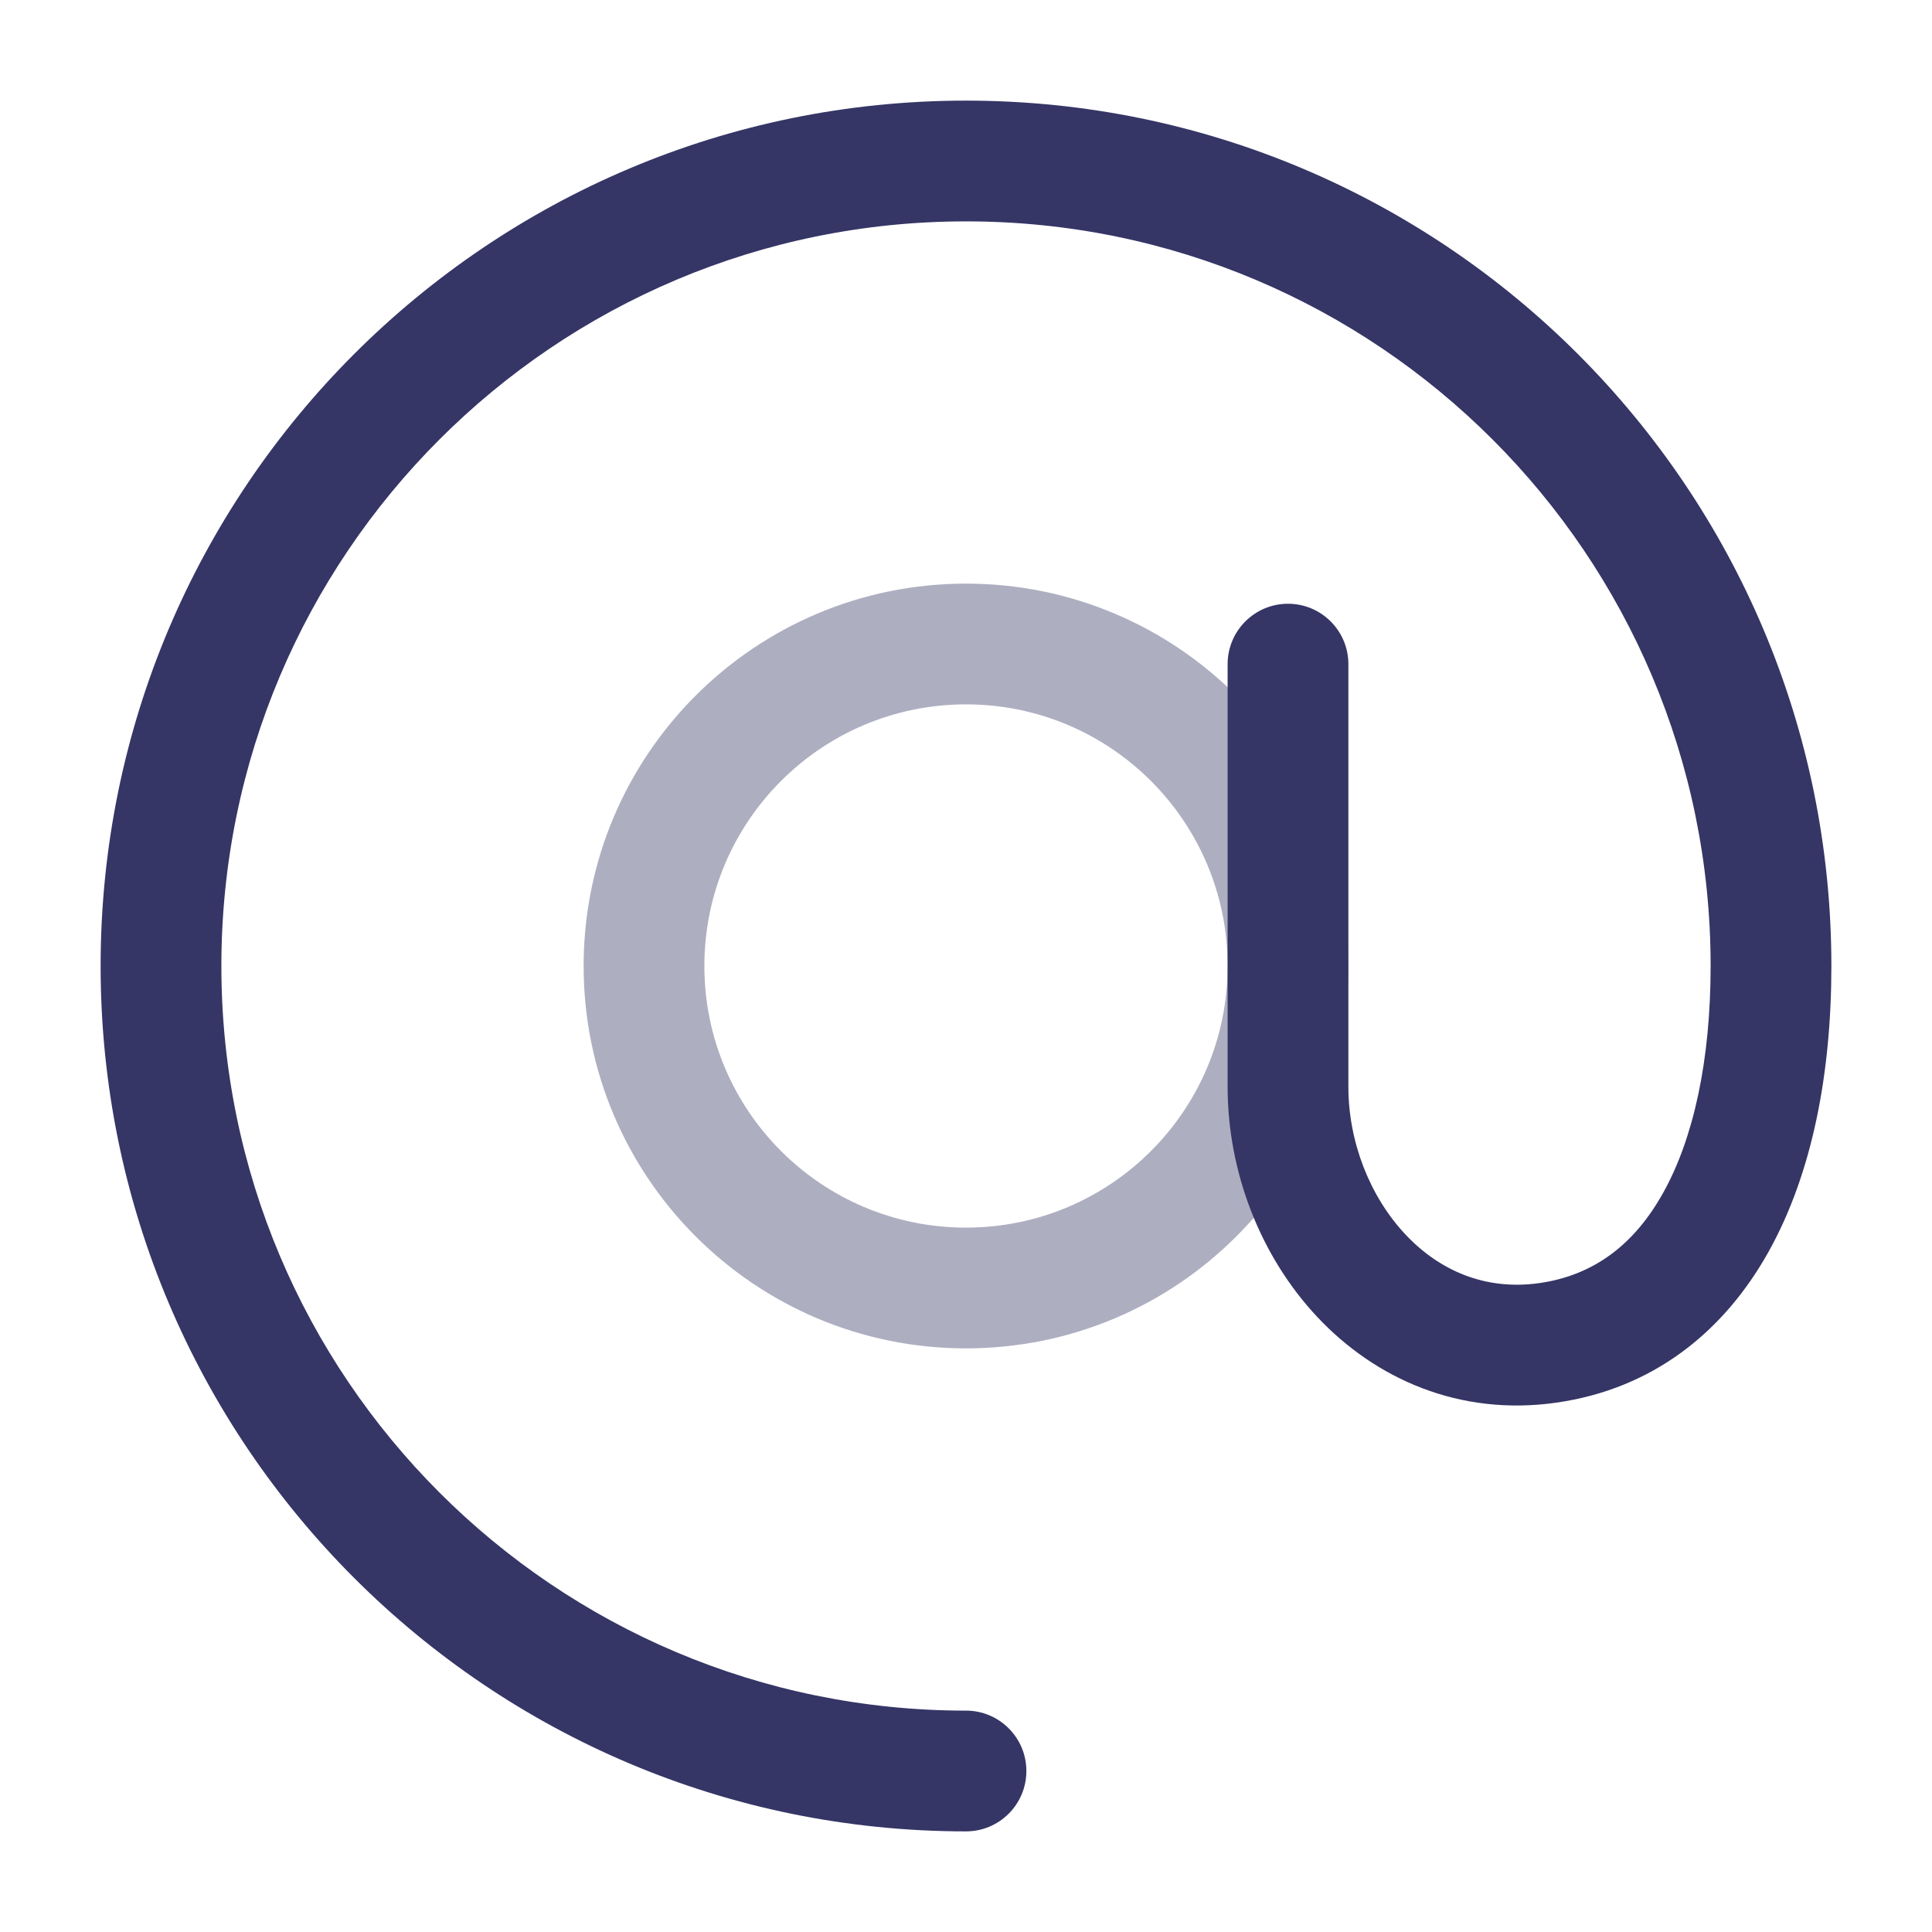 <svg width="24" height="24" viewBox="0 0 24 24" fill="none" xmlns="http://www.w3.org/2000/svg">
<path opacity="0.4" fill-rule="evenodd" clip-rule="evenodd" d="M7.25 12C7.25 9.377 9.377 7.25 12 7.25C14.623 7.25 16.75 9.377 16.75 12C16.75 14.623 14.623 16.75 12 16.75C9.377 16.75 7.25 14.623 7.25 12ZM12 8.75C10.205 8.75 8.75 10.205 8.75 12C8.75 13.795 10.205 15.25 12 15.25C13.795 15.25 15.25 13.795 15.25 12C15.25 10.205 13.795 8.75 12 8.75Z" fill="#353566"/>
<path d="M12 2.75C6.891 2.75 2.75 6.891 2.75 12C2.75 17.109 6.891 21.25 12 21.25C12.414 21.25 12.75 21.586 12.75 22C12.75 22.414 12.414 22.75 12 22.75C6.063 22.75 1.25 17.937 1.25 12C1.25 6.063 6.063 1.25 12 1.25C17.937 1.25 22.75 6.063 22.75 12C22.75 13.327 22.515 14.569 21.974 15.542C21.42 16.539 20.54 17.252 19.335 17.424C18.125 17.597 17.082 17.125 16.363 16.359C15.656 15.605 15.25 14.558 15.25 13.5V8.25C15.25 7.836 15.586 7.5 16 7.5C16.414 7.5 16.75 7.836 16.75 8.25V13.5C16.75 14.189 17.019 14.866 17.457 15.333C17.884 15.788 18.456 16.034 19.123 15.939C19.795 15.843 20.301 15.465 20.663 14.813C21.038 14.138 21.25 13.173 21.25 12C21.25 6.891 17.109 2.75 12 2.75Z" fill="#353566"/>
</svg>
